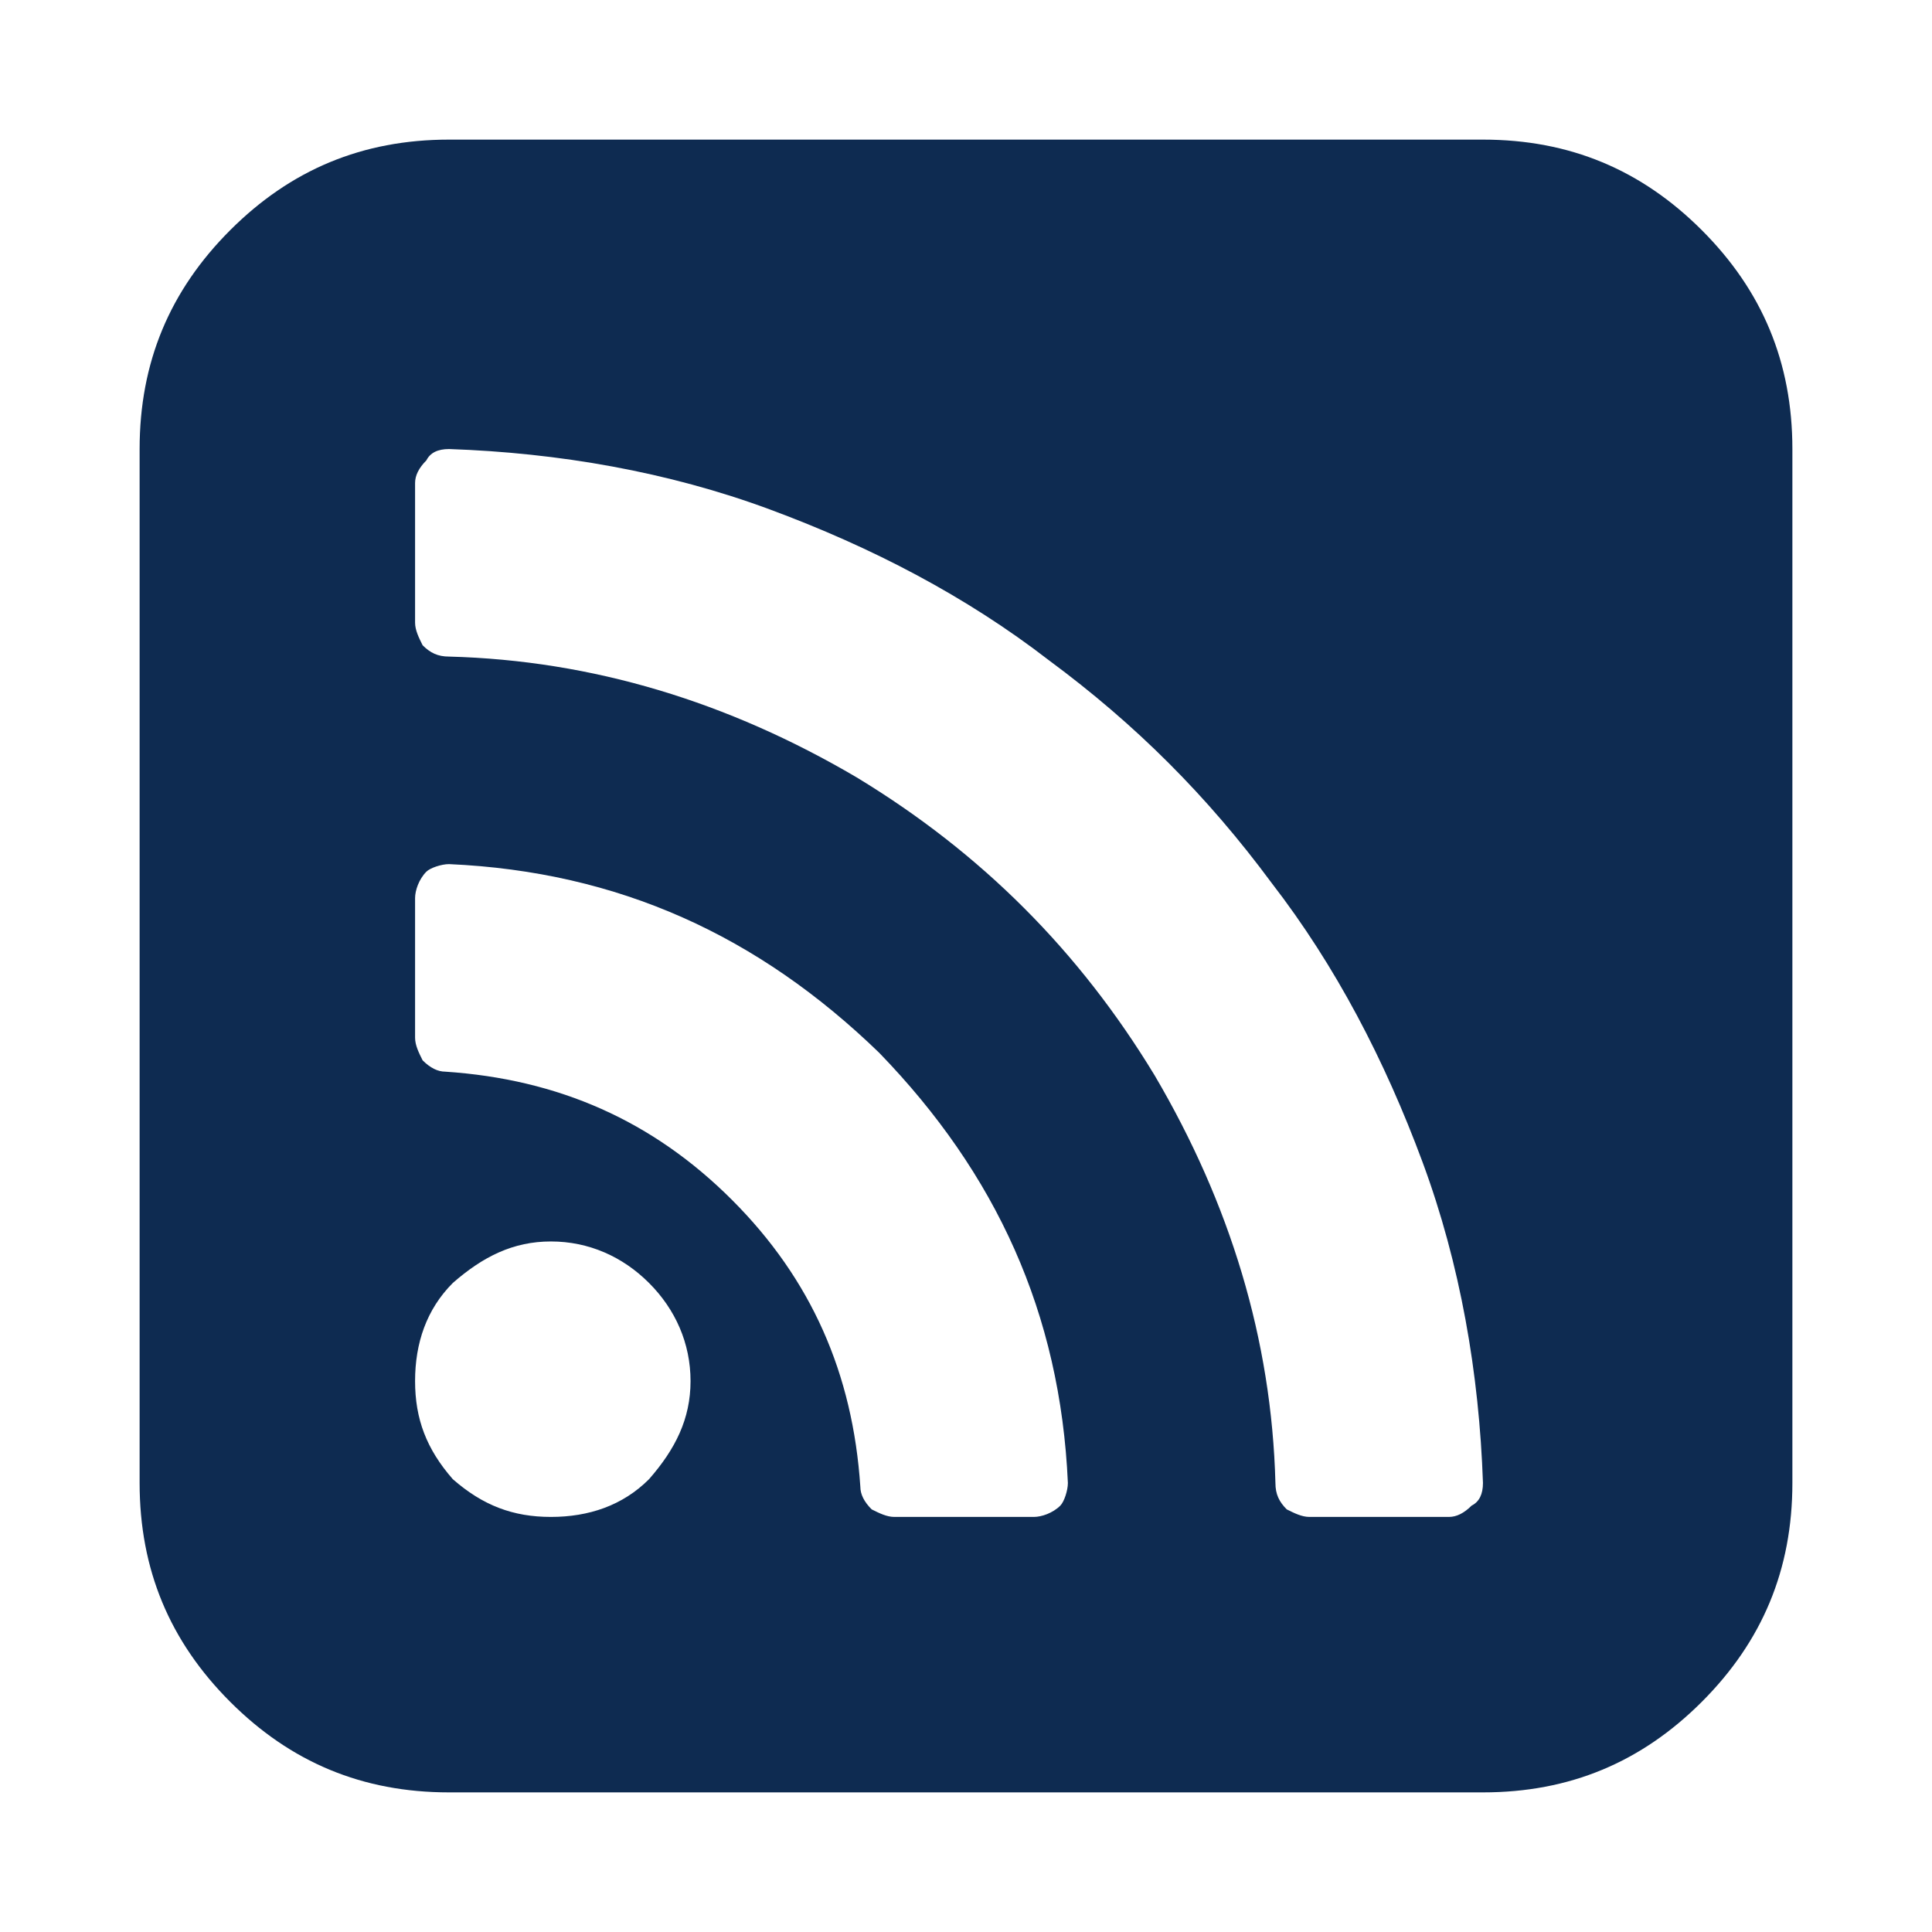 <?xml version="1.0" encoding="utf-8"?>
<svg id="icon-rss" viewBox="0 0 512 512" width="112" height="112" xmlns="http://www.w3.org/2000/svg">
  <path d="m183 366c0-10-4-19-11-26c-7-7-16-11-26-11c-10 0-18 4-26 11c-7 7-10 16-10 26c0 10 3 18 10 26c8 7 16 10 26 10c10 0 19-3 26-10c7-8 11-16 11-26z m100 27c-2-45-19-82-50-114c-32-31-69-48-114-50c-2 0-5 1-6 2c-2 2-3 5-3 7l0 37c0 2 1 4 2 6c2 2 4 3 6 3c30 2 55 13 76 34c21 21 32 46 34 76c0 2 1 4 3 6c2 1 4 2 6 2l37 0c2 0 5-1 7-3c1-1 2-4 2-6z m110 0c-1-29-6-58-16-85c-10-27-23-52-40-74c-17-23-36-42-59-59c-22-17-47-30-74-40c-27-10-56-15-85-16c-3 0-5 1-6 3c-2 2-3 4-3 6l0 37c0 2 1 4 2 6c2 2 4 3 7 3c38 1 74 12 108 32c33 20 59 46 79 79c20 34 31 70 32 108c0 3 1 5 3 7c2 1 4 2 6 2l37 0c2 0 4-1 6-3c2-1 3-3 3-6z m82-274l0 274c0 23-8 42-24 58c-16 16-35 24-58 24l-274 0c-23 0-42-8-58-24c-16-16-24-35-24-58l0-274c0-23 8-42 24-58c16-16 35-24 58-24l274 0c23 0 42 8 58 24c16 16 24 35 24 58z" fill="#0e2b51" />
</svg>
